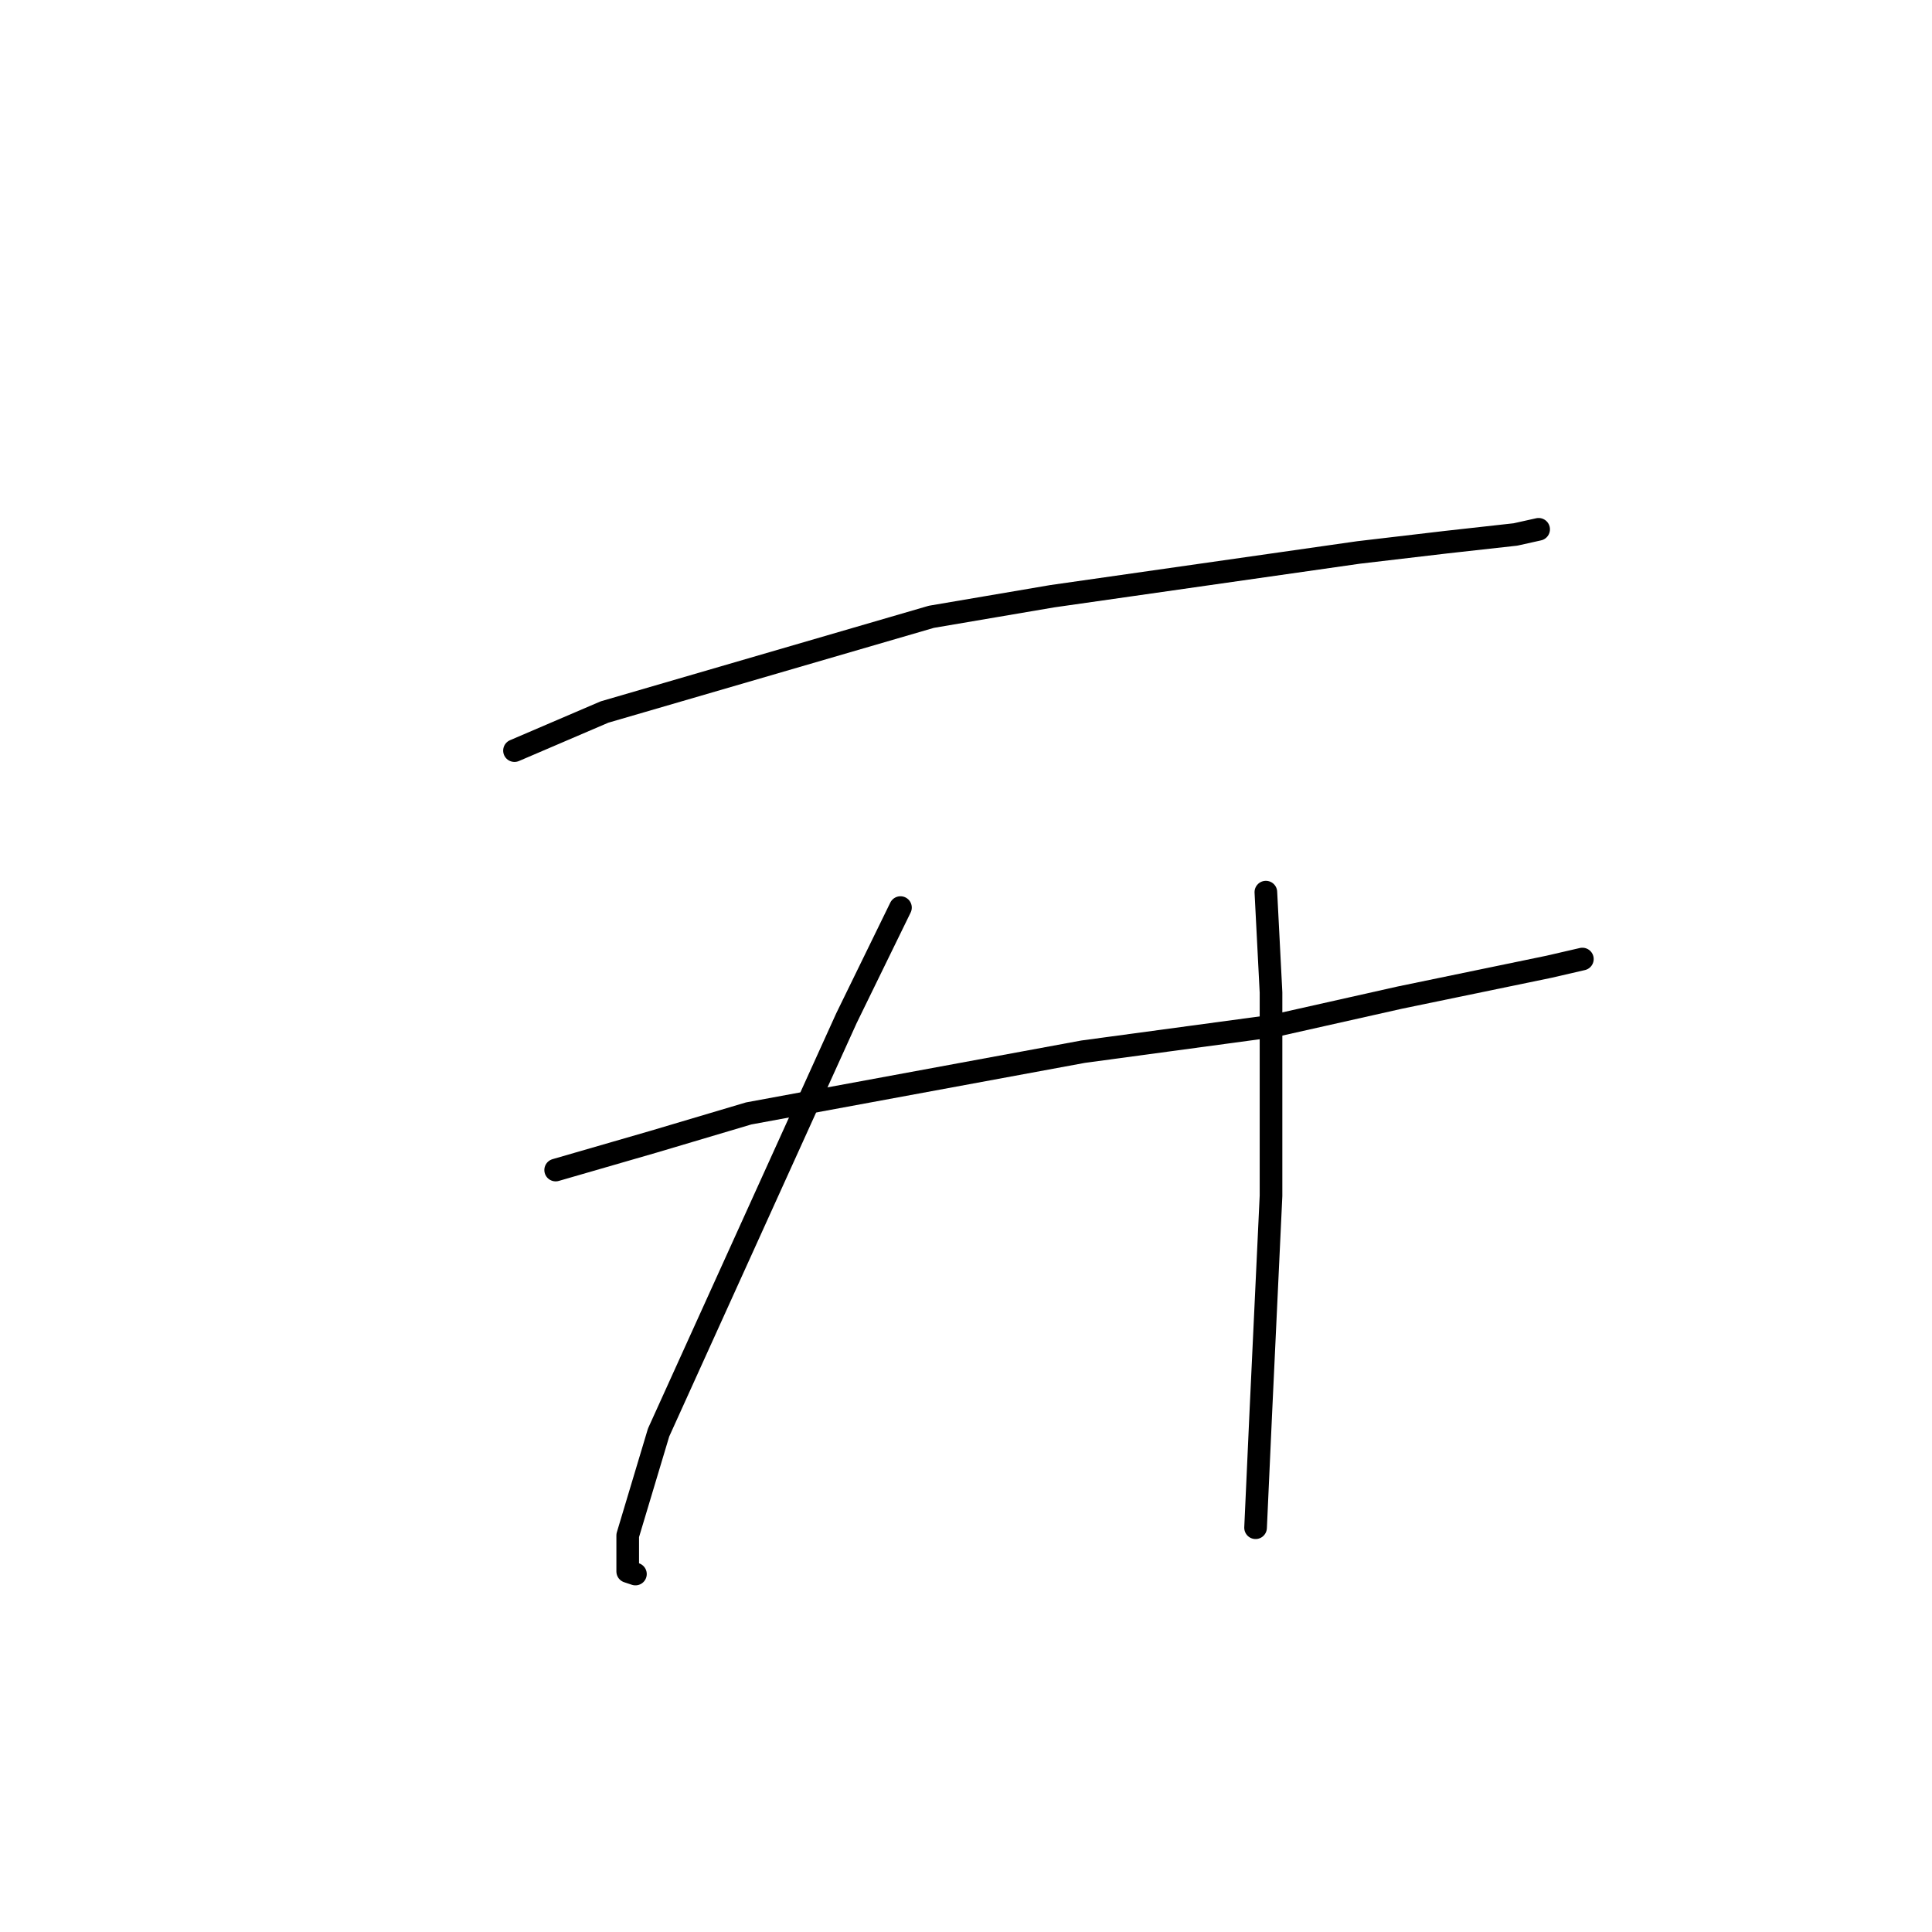 <?xml version="1.0" standalone="no"?>
    <svg width="256" height="256" xmlns="http://www.w3.org/2000/svg" version="1.1">
    <polyline stroke="black" stroke-width="3" stroke-linecap="round" fill="transparent" stroke-linejoin="round" points="68.172 99.46 80.106 94.345 123.409 81.73 139.434 79.002 180.009 73.205 191.602 71.842 200.808 70.819 203.877 70.137 203.877 70.137 " />
        <polyline stroke="black" stroke-width="3" stroke-linecap="round" fill="transparent" stroke-linejoin="round" points="73.628 155.037 86.585 151.287 99.2 147.536 143.526 139.353 168.757 135.943 185.465 132.192 205.241 128.101 209.673 127.078 209.673 127.078 " />
        <polyline stroke="black" stroke-width="3" stroke-linecap="round" fill="transparent" stroke-linejoin="round" points="119.317 120.259 112.157 134.92 87.267 189.816 83.175 203.454 83.175 208.228 84.198 208.569 84.198 208.569 " />
        <polyline stroke="black" stroke-width="3" stroke-linecap="round" fill="transparent" stroke-linejoin="round" points="167.734 118.213 168.416 131.511 168.416 158.447 167.052 187.429 166.37 202.431 166.37 202.431 " />
        </svg>